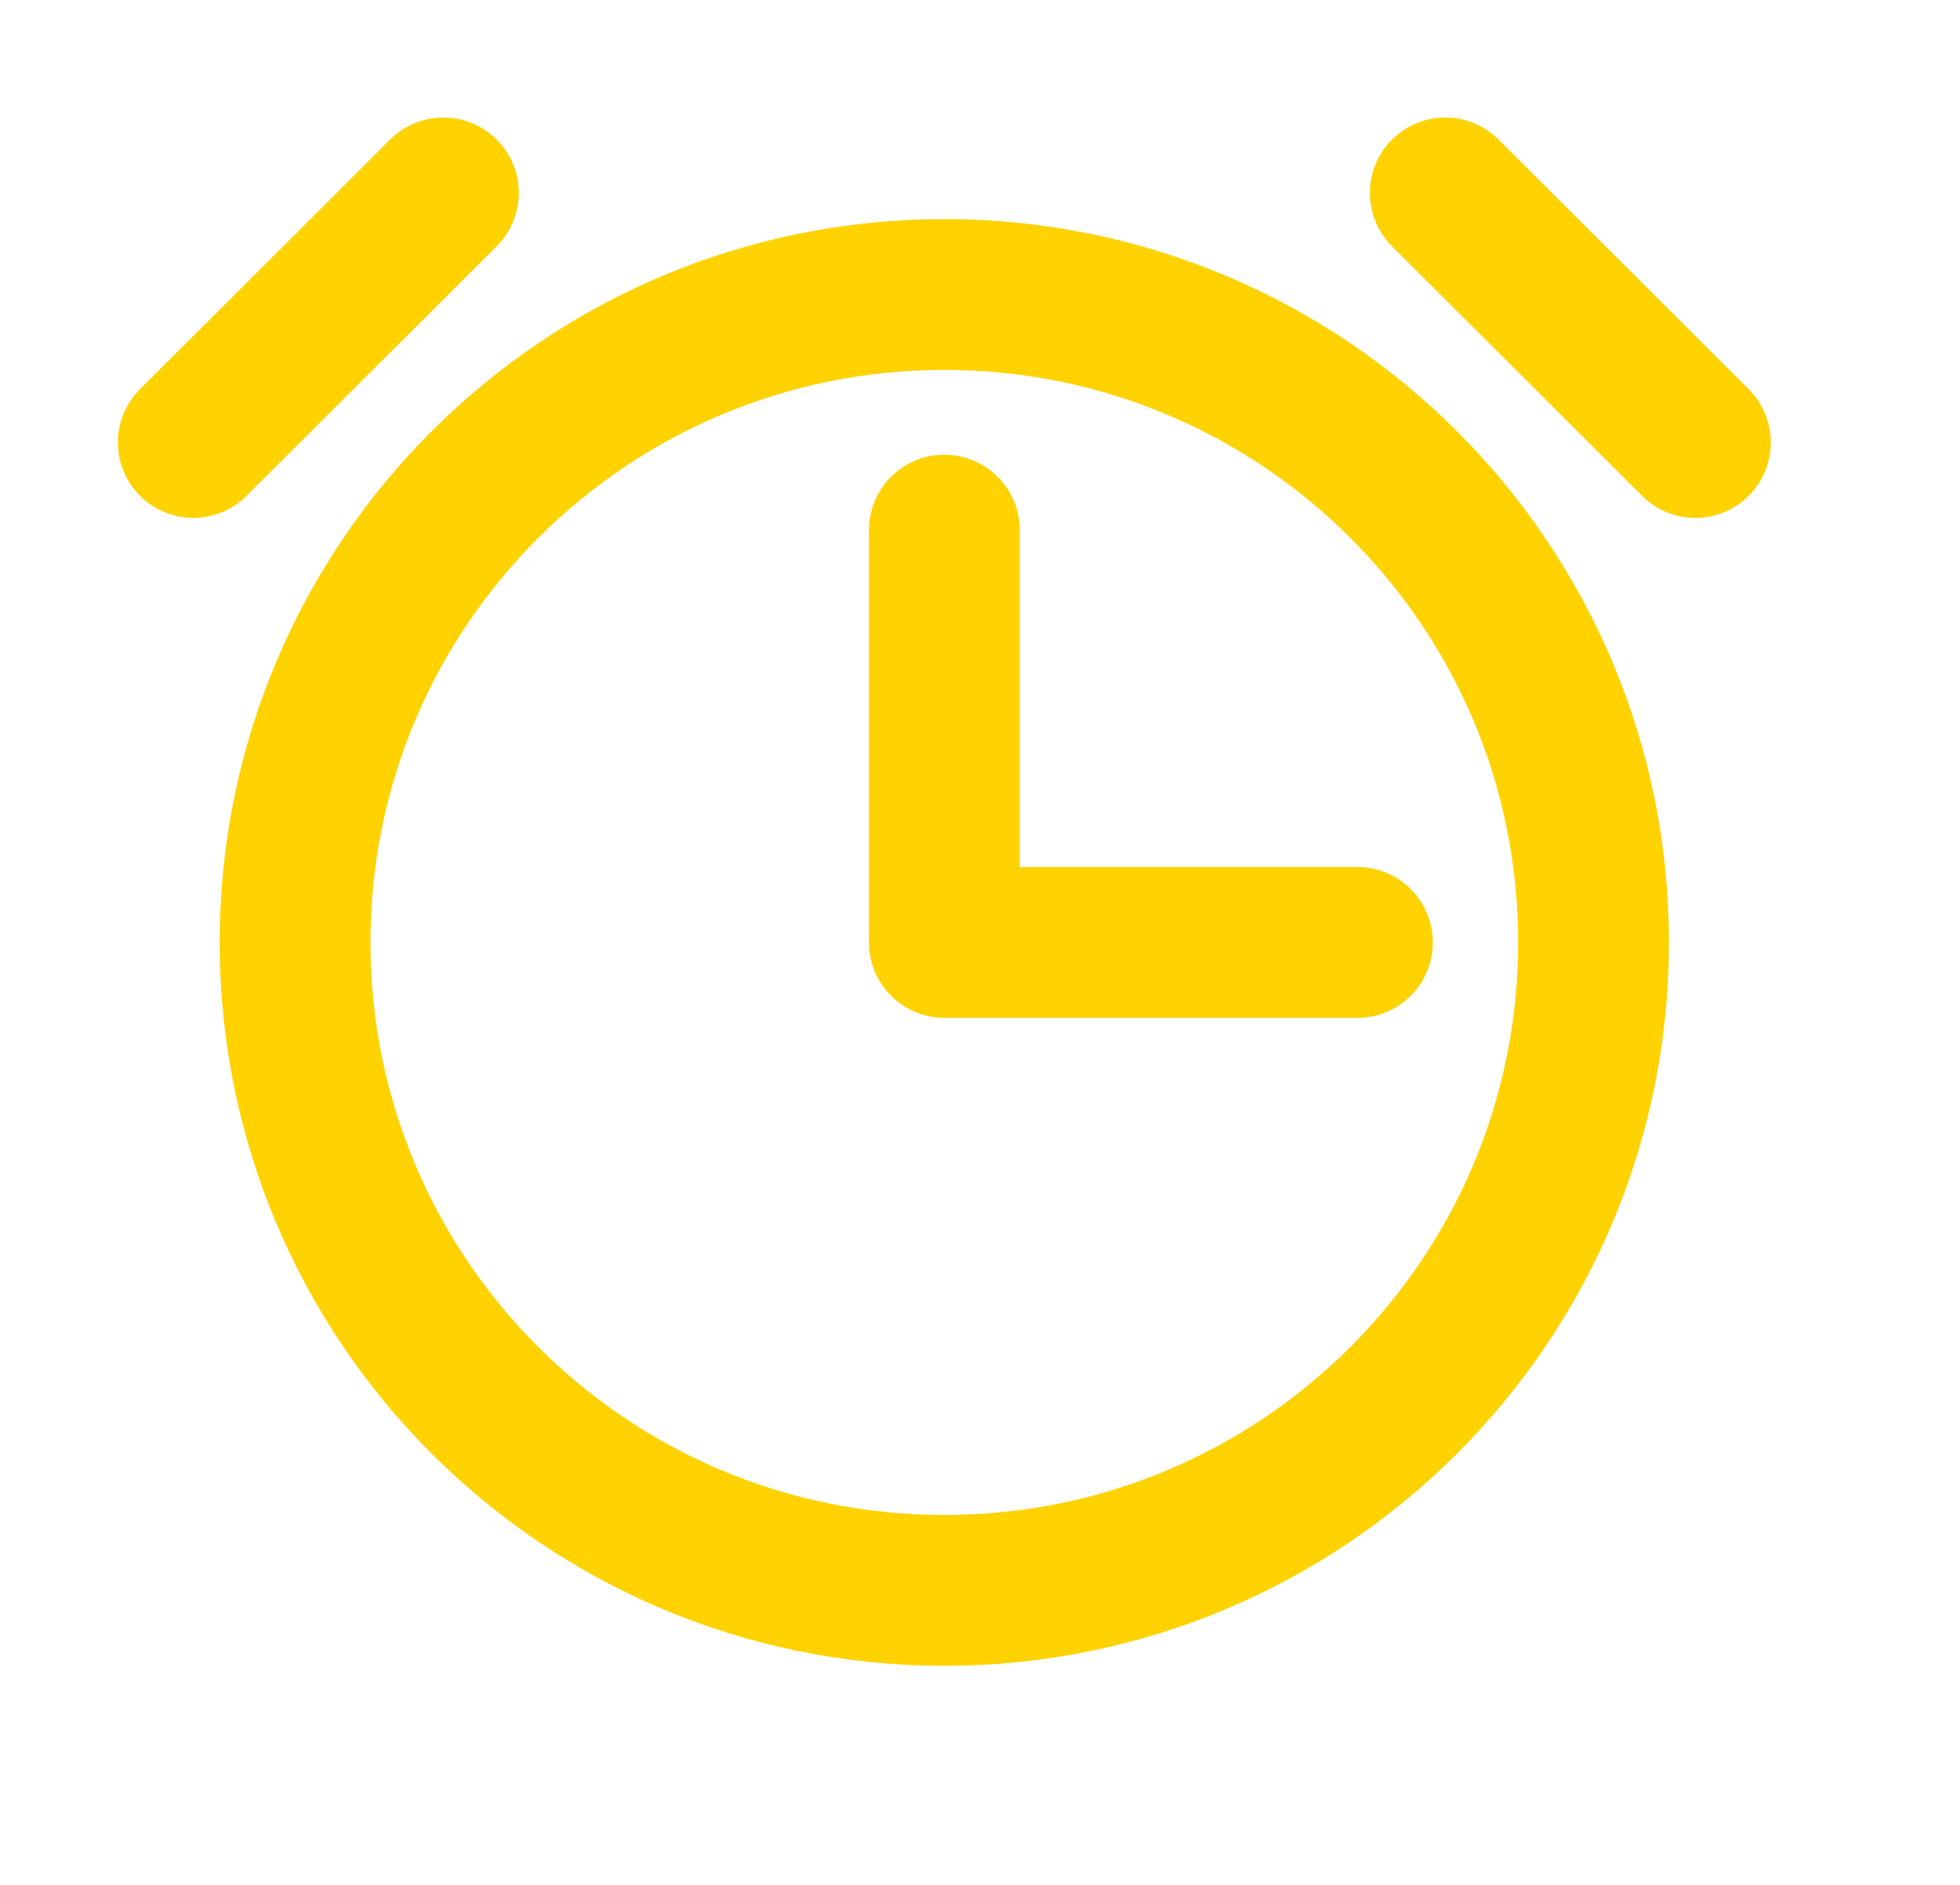 <svg width="26" height="25" viewBox="0 0 26 25" fill="none" xmlns="http://www.w3.org/2000/svg">
<path d="M12.527 7.031V12.5H18.007" stroke="#FFD200" stroke-width="2" stroke-linecap="round" stroke-linejoin="round"/>
<path d="M12.527 21.094C17.283 21.094 21.139 17.246 21.139 12.5C21.139 7.754 17.283 3.906 12.527 3.906C7.77 3.906 3.914 7.754 3.914 12.5C3.914 17.246 7.77 21.094 12.527 21.094Z" stroke="#FFD200" stroke-width="2" stroke-miterlimit="10"/>
<path d="M19.172 2.559L22.49 5.869" stroke="#FFD200" stroke-width="2" stroke-linecap="round" stroke-linejoin="round"/>
<path d="M2.564 5.869L5.882 2.559" stroke="#FFD200" stroke-width="2" stroke-linecap="round" stroke-linejoin="round"/>
</svg>
